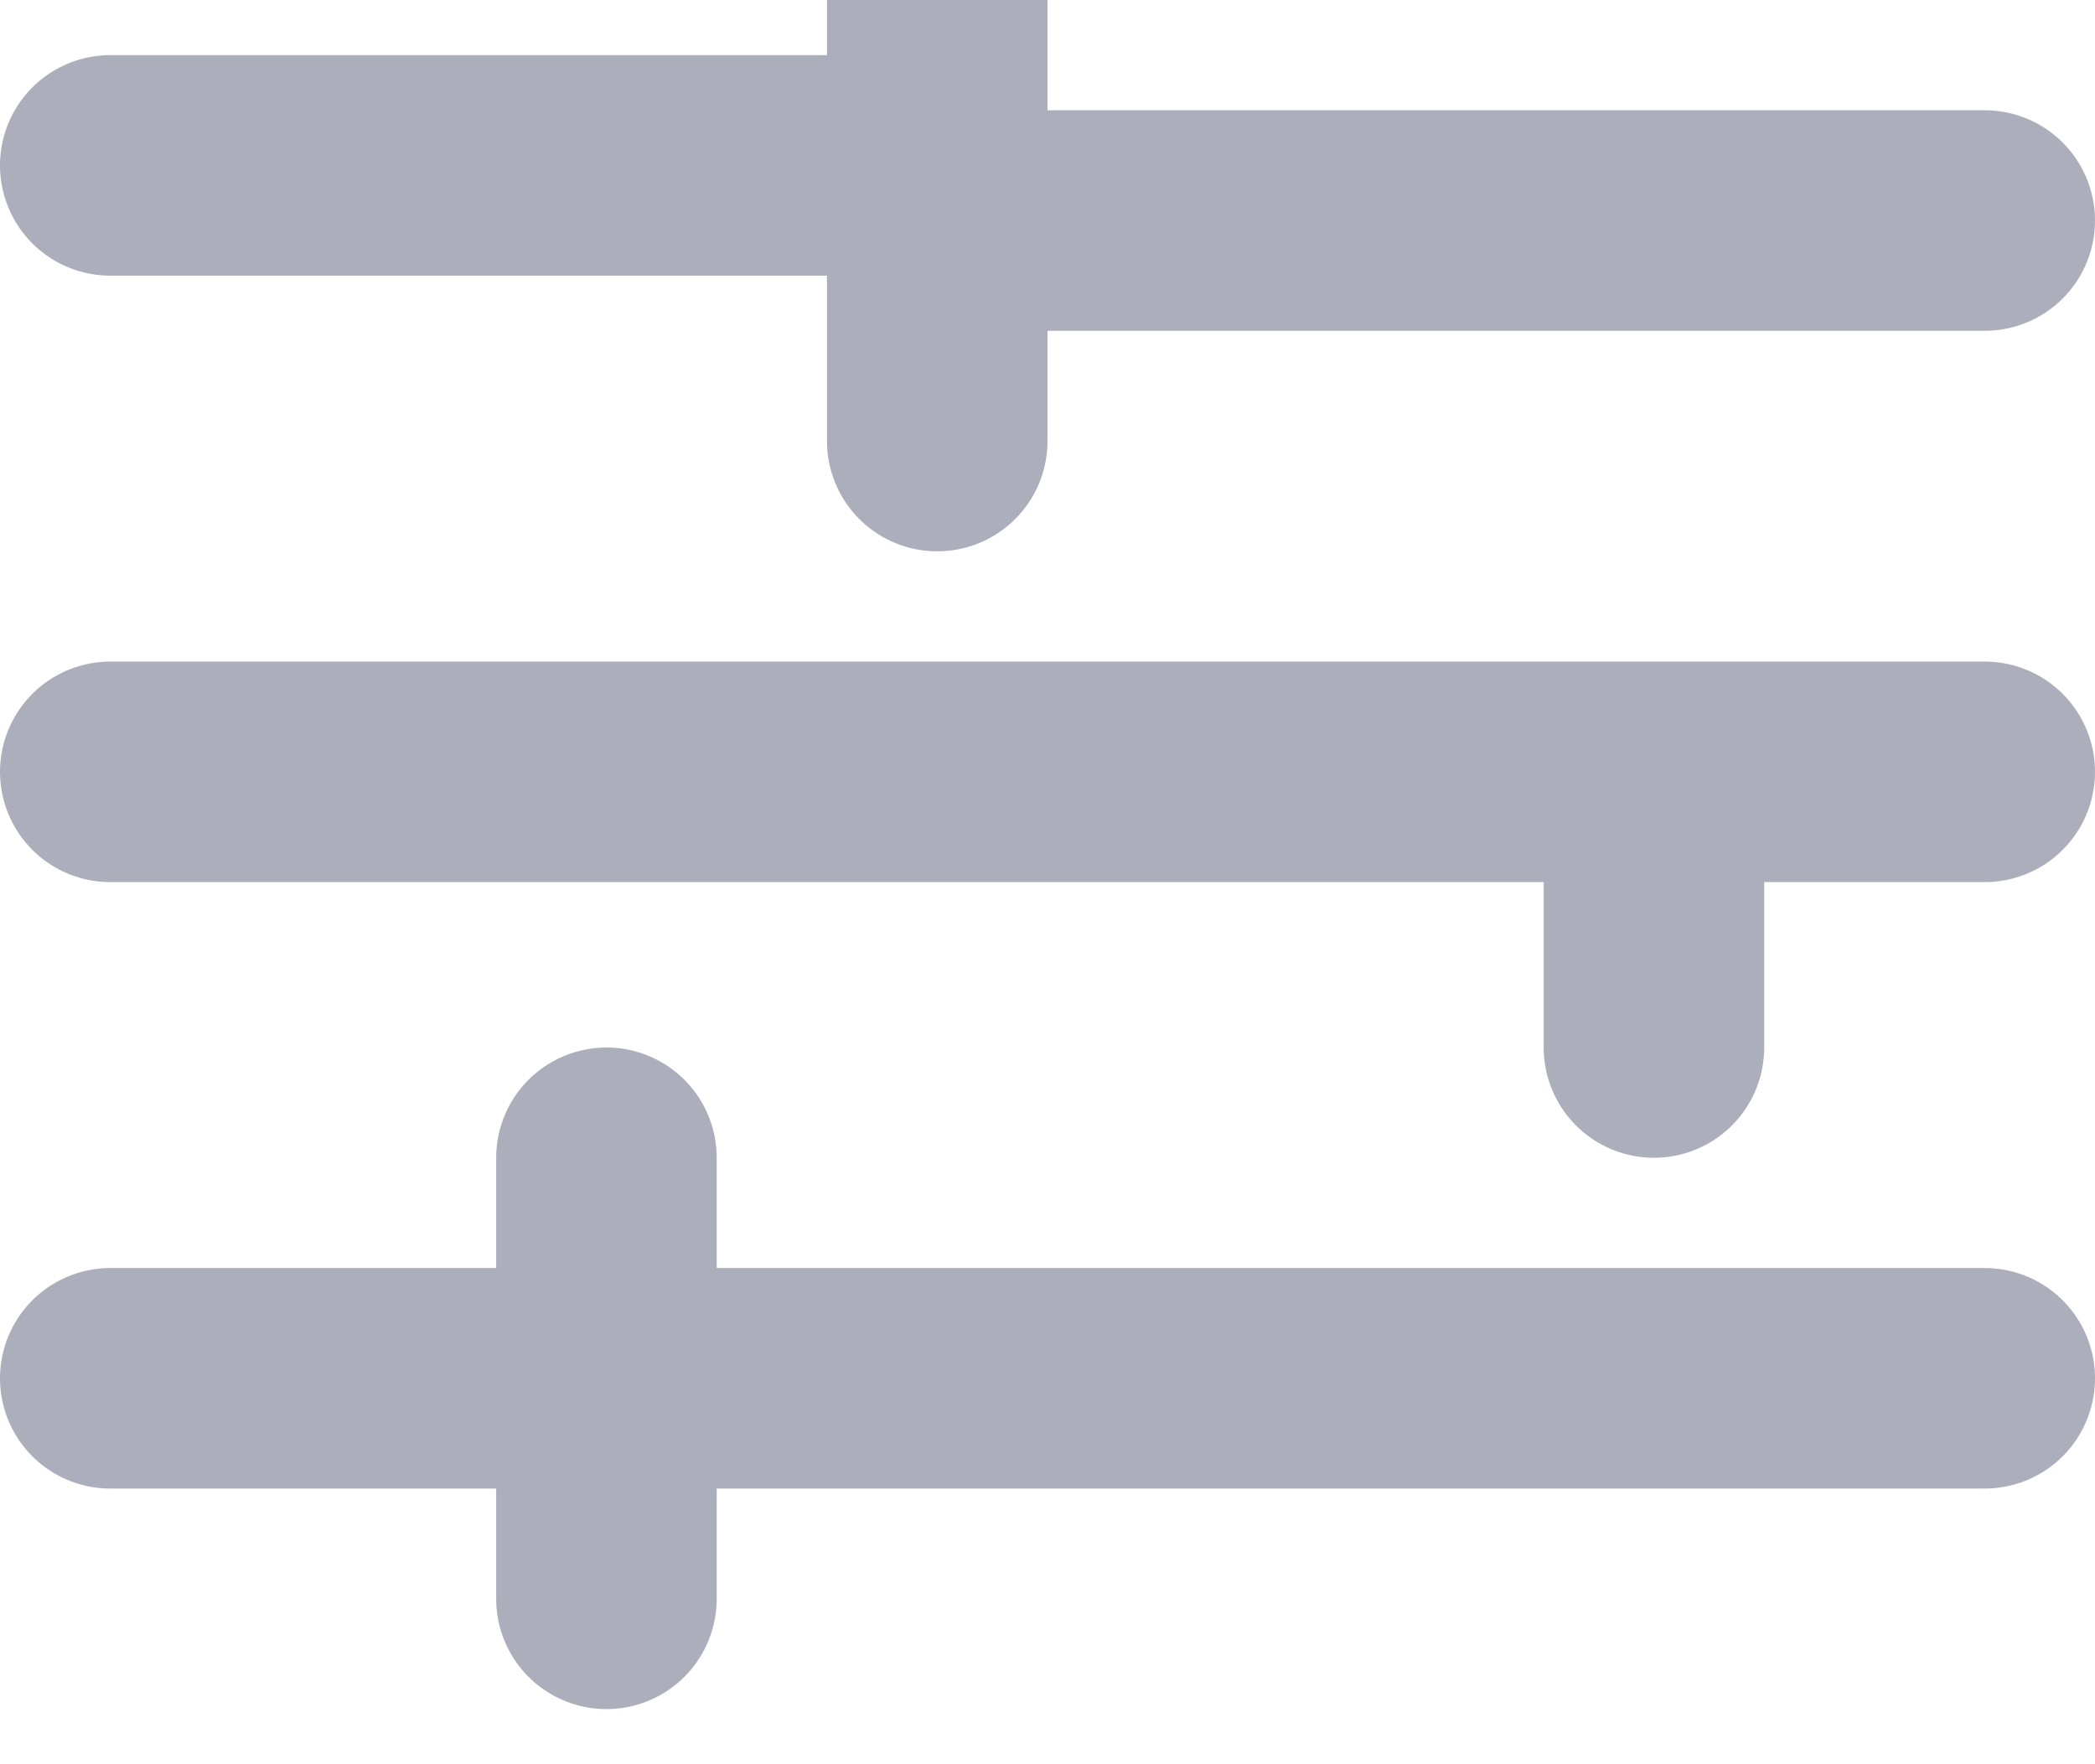 <svg width="19" height="16" viewBox="0 0 19 16" fill="none" xmlns="http://www.w3.org/2000/svg">
<path d="M1 1.5H8.5V0V2M8.5 4V2M8.5 2H18M18 7H15M15 7V9.5M15 7H1M1 12.5H5.5M5.5 12.5V10.5M5.5 12.5V14.5M5.5 12.5H18" stroke="#ADAEBC" stroke-width="2" stroke-linecap="round"/>
</svg>
